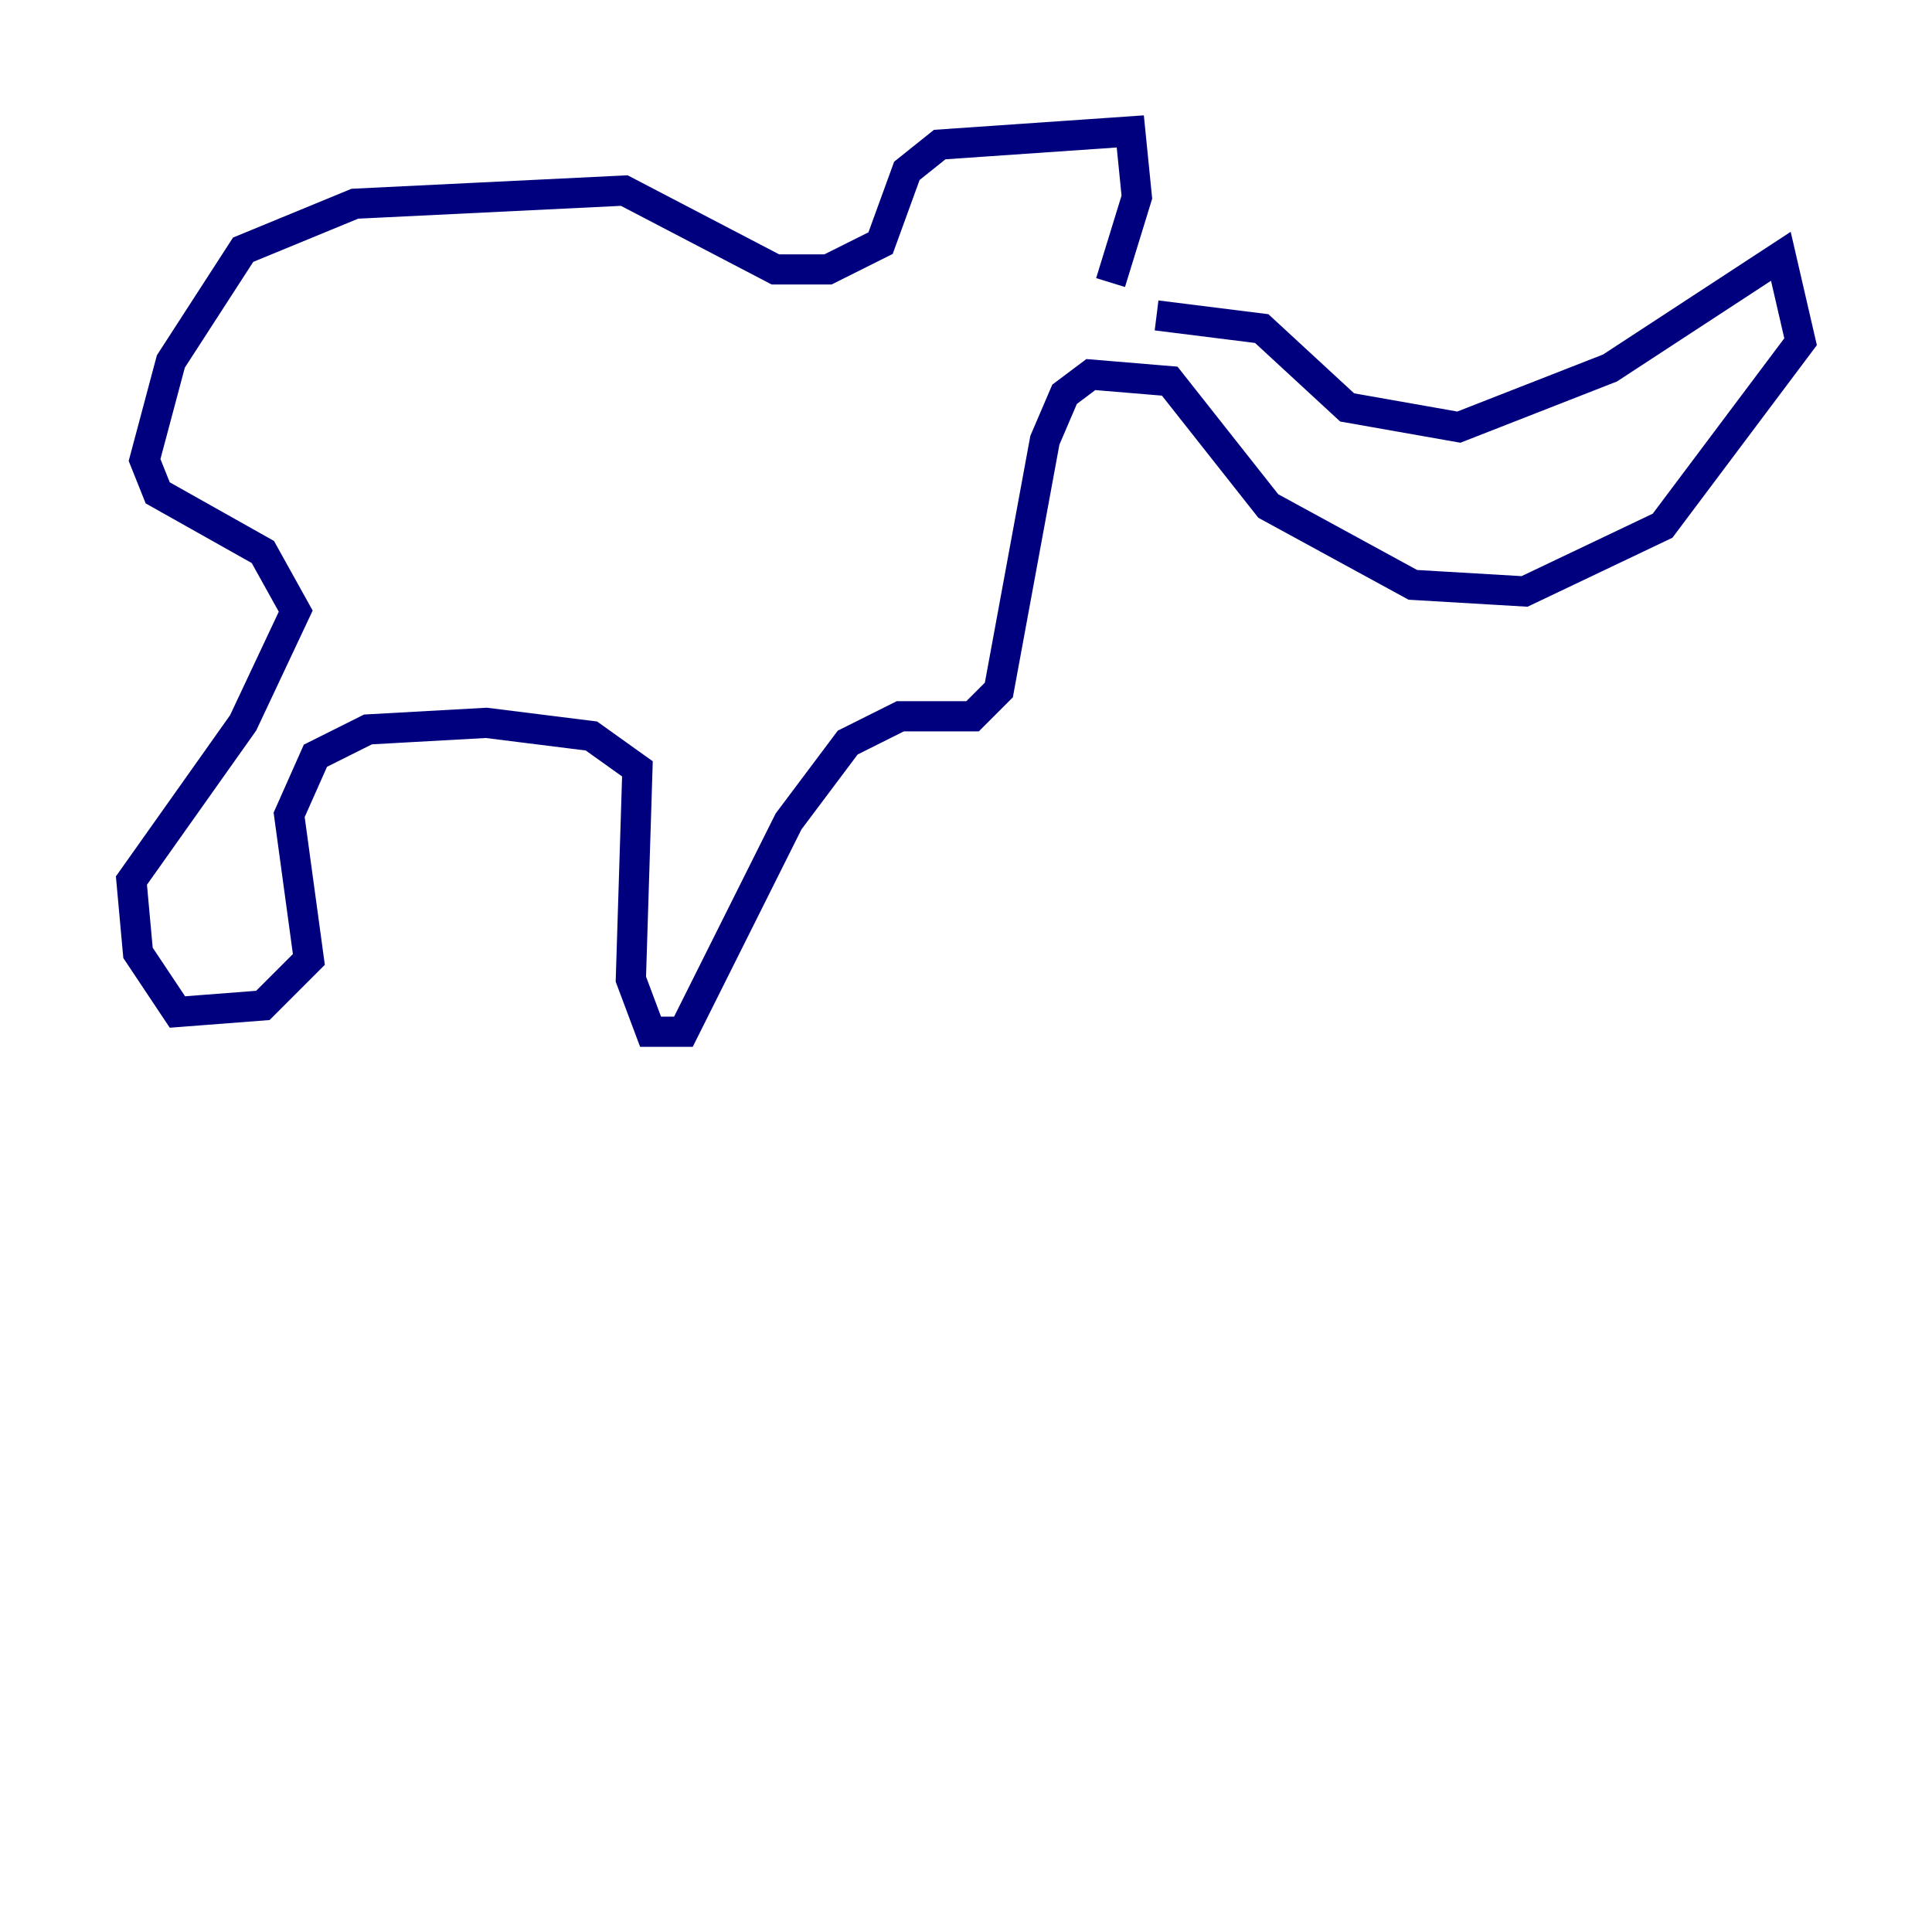 <?xml version="1.0" encoding="utf-8" ?>
<svg baseProfile="tiny" height="128" version="1.2" viewBox="0,0,128,128" width="128" xmlns="http://www.w3.org/2000/svg" xmlns:ev="http://www.w3.org/2001/xml-events" xmlns:xlink="http://www.w3.org/1999/xlink"><defs /><polyline fill="none" points="76.626,20.898 83.592,21.769 89.252,26.993 96.653,28.299 106.667,24.381 117.986,16.98 119.293,22.64 110.15,34.83 101.007,39.184 93.605,38.748 84.027,33.524 77.497,25.252 72.272,24.816 70.531,26.122 69.225,29.17 66.177,45.714 64.435,47.456 59.646,47.456 56.163,49.197 52.245,54.422 45.279,68.354 43.102,68.354 41.796,64.871 42.231,50.939 39.184,48.762 32.218,47.891 24.381,48.327 20.898,50.068 19.157,53.986 20.463,63.565 17.415,66.612 11.755,67.048 9.143,63.129 8.707,58.34 16.109,47.891 19.592,40.49 17.415,36.571 10.449,32.653 9.578,30.476 11.32,23.946 16.109,16.544 23.51,13.497 41.361,12.626 51.374,17.85 54.857,17.85 58.34,16.109 60.082,11.32 62.258,9.578 74.884,8.707 75.32,13.061 73.578,18.721" stroke="#00007f" stroke-width="2" /></svg>